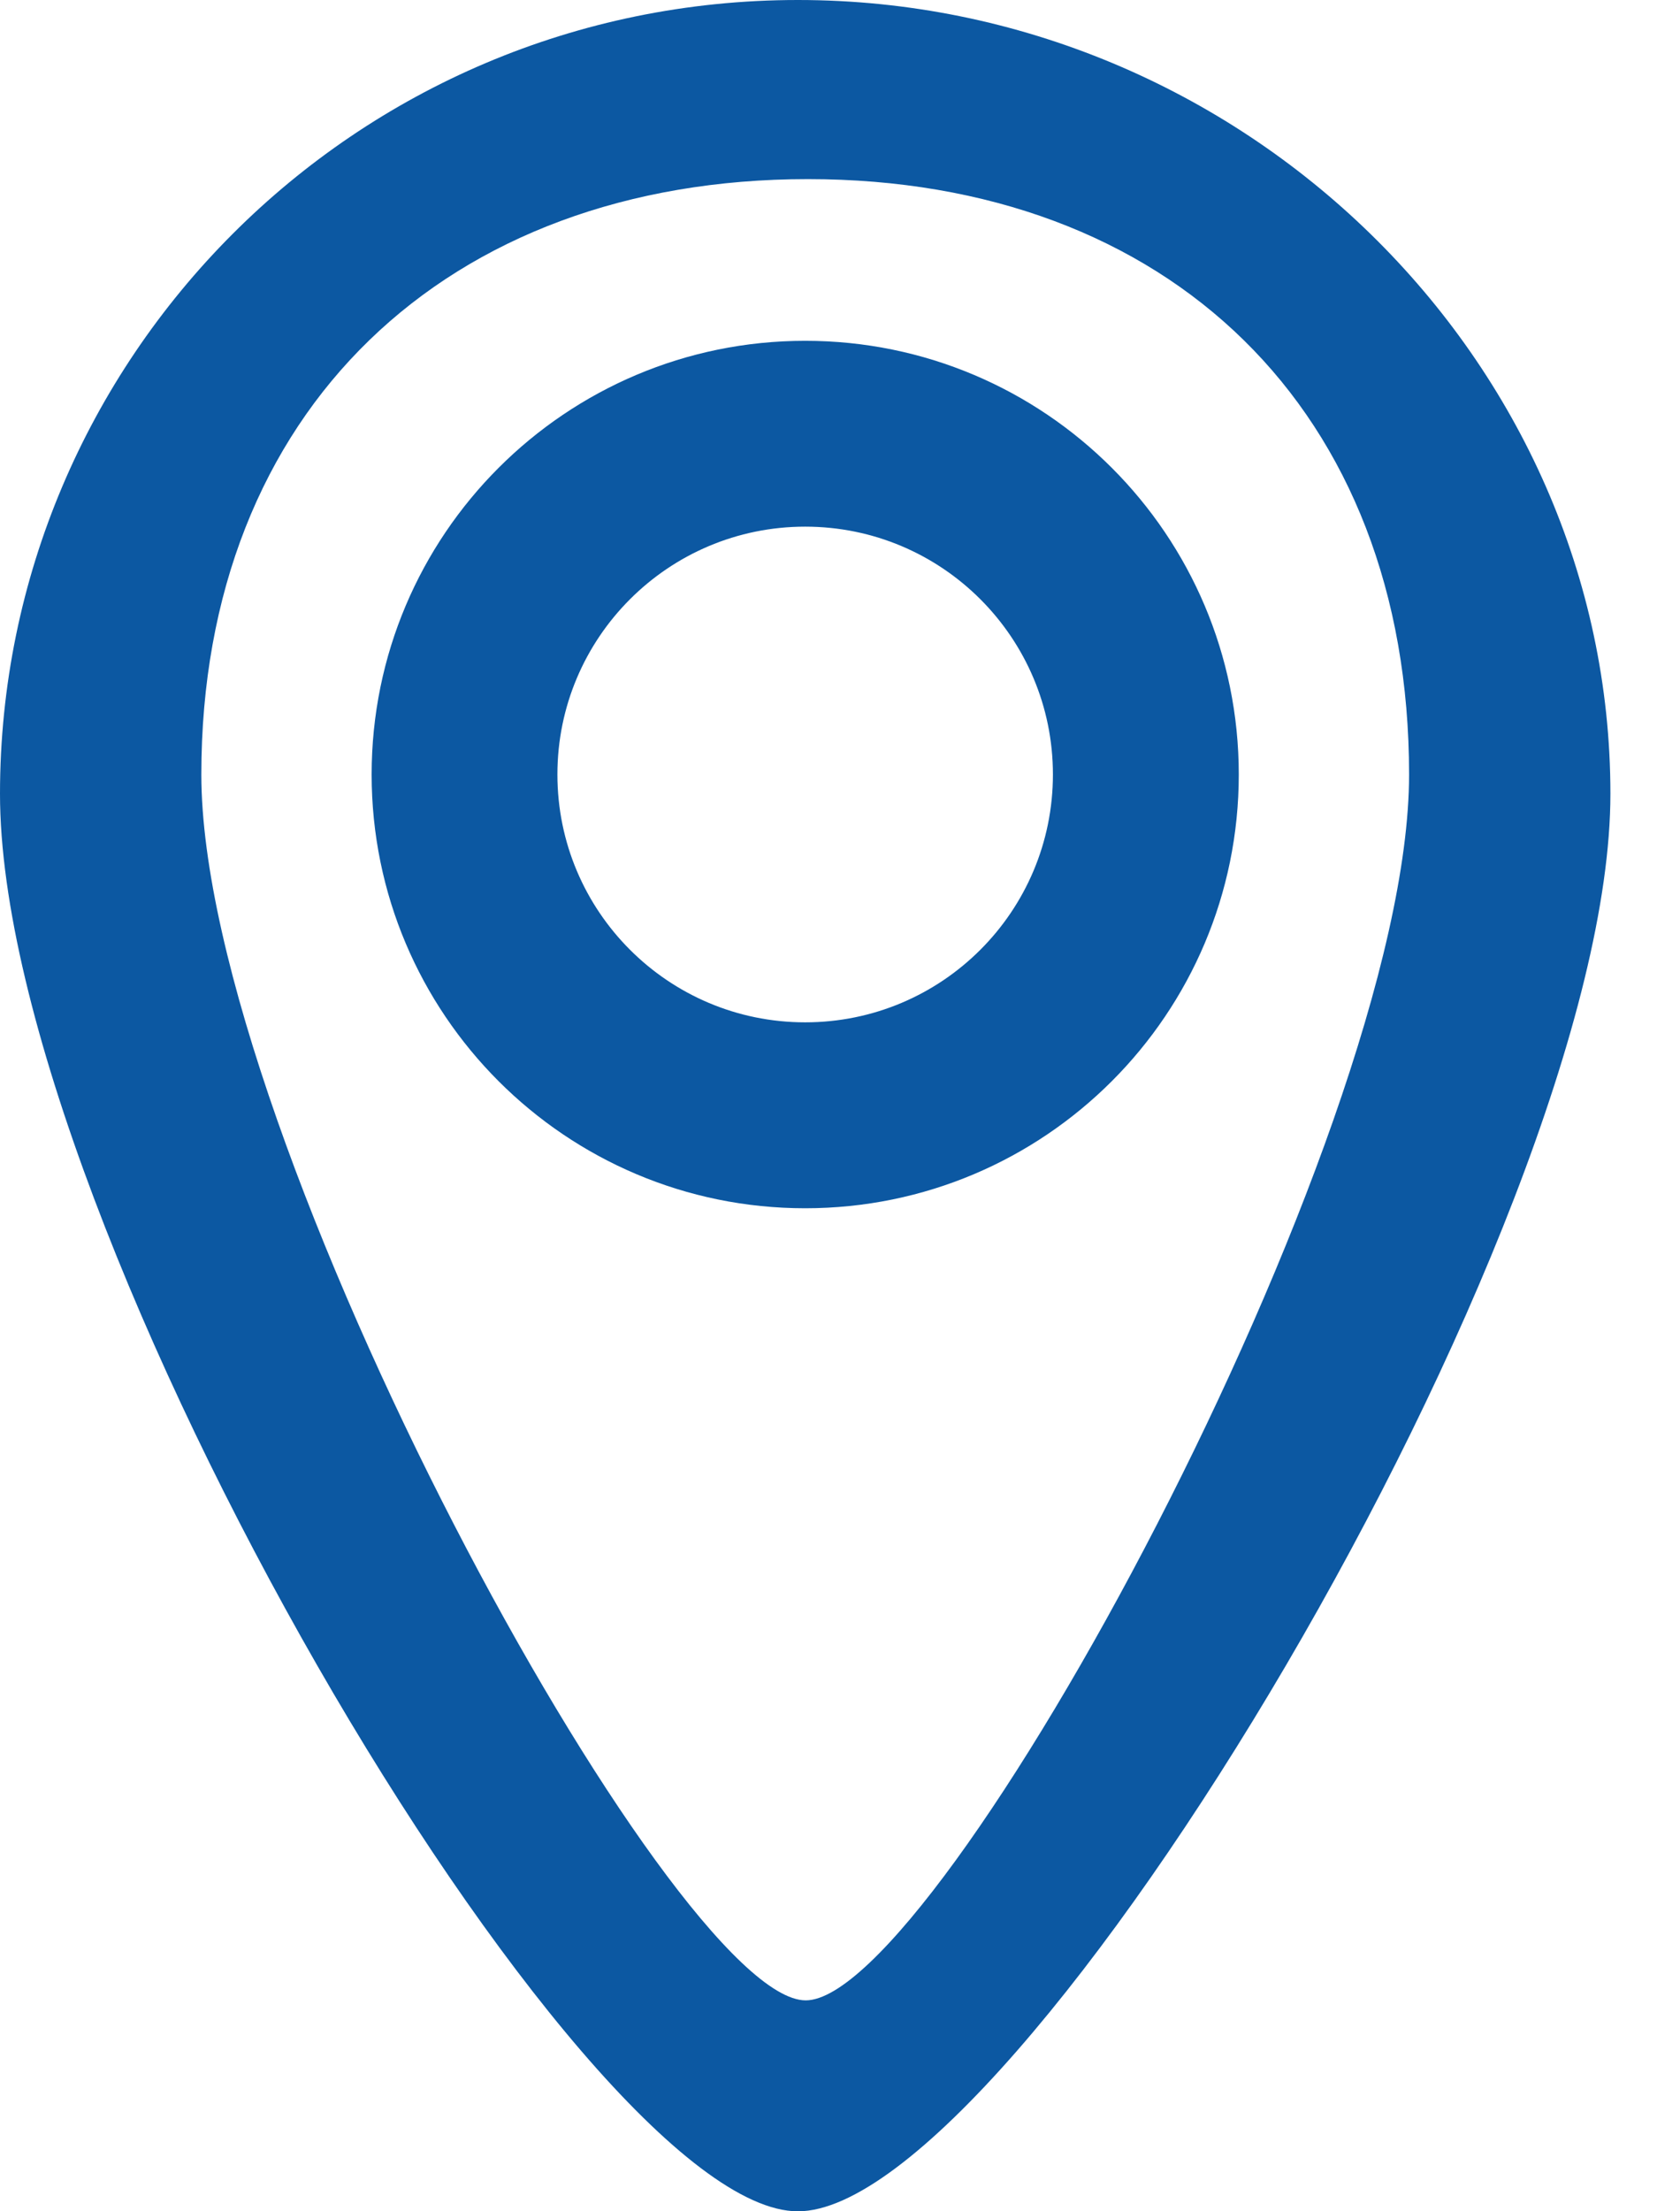 <svg width="19" height="25" viewBox="0 0 19 25" fill="none" xmlns="http://www.w3.org/2000/svg">
<path fill-rule="evenodd" clip-rule="evenodd" d="M9.106 13.66C11.815 13.66 14.01 11.464 14.01 8.756C14.01 6.048 11.815 3.853 9.106 3.853C6.398 3.853 4.203 6.048 4.203 8.756C4.203 11.464 6.398 13.66 9.106 13.66ZM9.106 11.558C10.654 11.558 11.908 10.304 11.908 8.756C11.908 7.209 10.654 5.954 9.106 5.954C7.559 5.954 6.304 7.209 6.304 8.756C6.304 10.304 7.559 11.558 9.106 11.558Z" fill="#0C58A2"/>
<path fill-rule="evenodd" clip-rule="evenodd" d="M9.024 25C6.556 25 0 13.88 0 8.974C0 4.068 4.001 0 9.024 0C14.047 0 18.213 4.068 18.213 8.974C18.213 13.88 11.493 25 9.024 25ZM9.112 22.615C7.611 22.615 2.277 12.875 2.277 8.756C2.277 4.638 5.056 2.025 9.137 2.025C13.218 2.025 15.936 4.638 15.936 8.756C15.936 12.875 10.613 22.615 9.112 22.615Z" fill="#0C58A2"/>
</svg>
